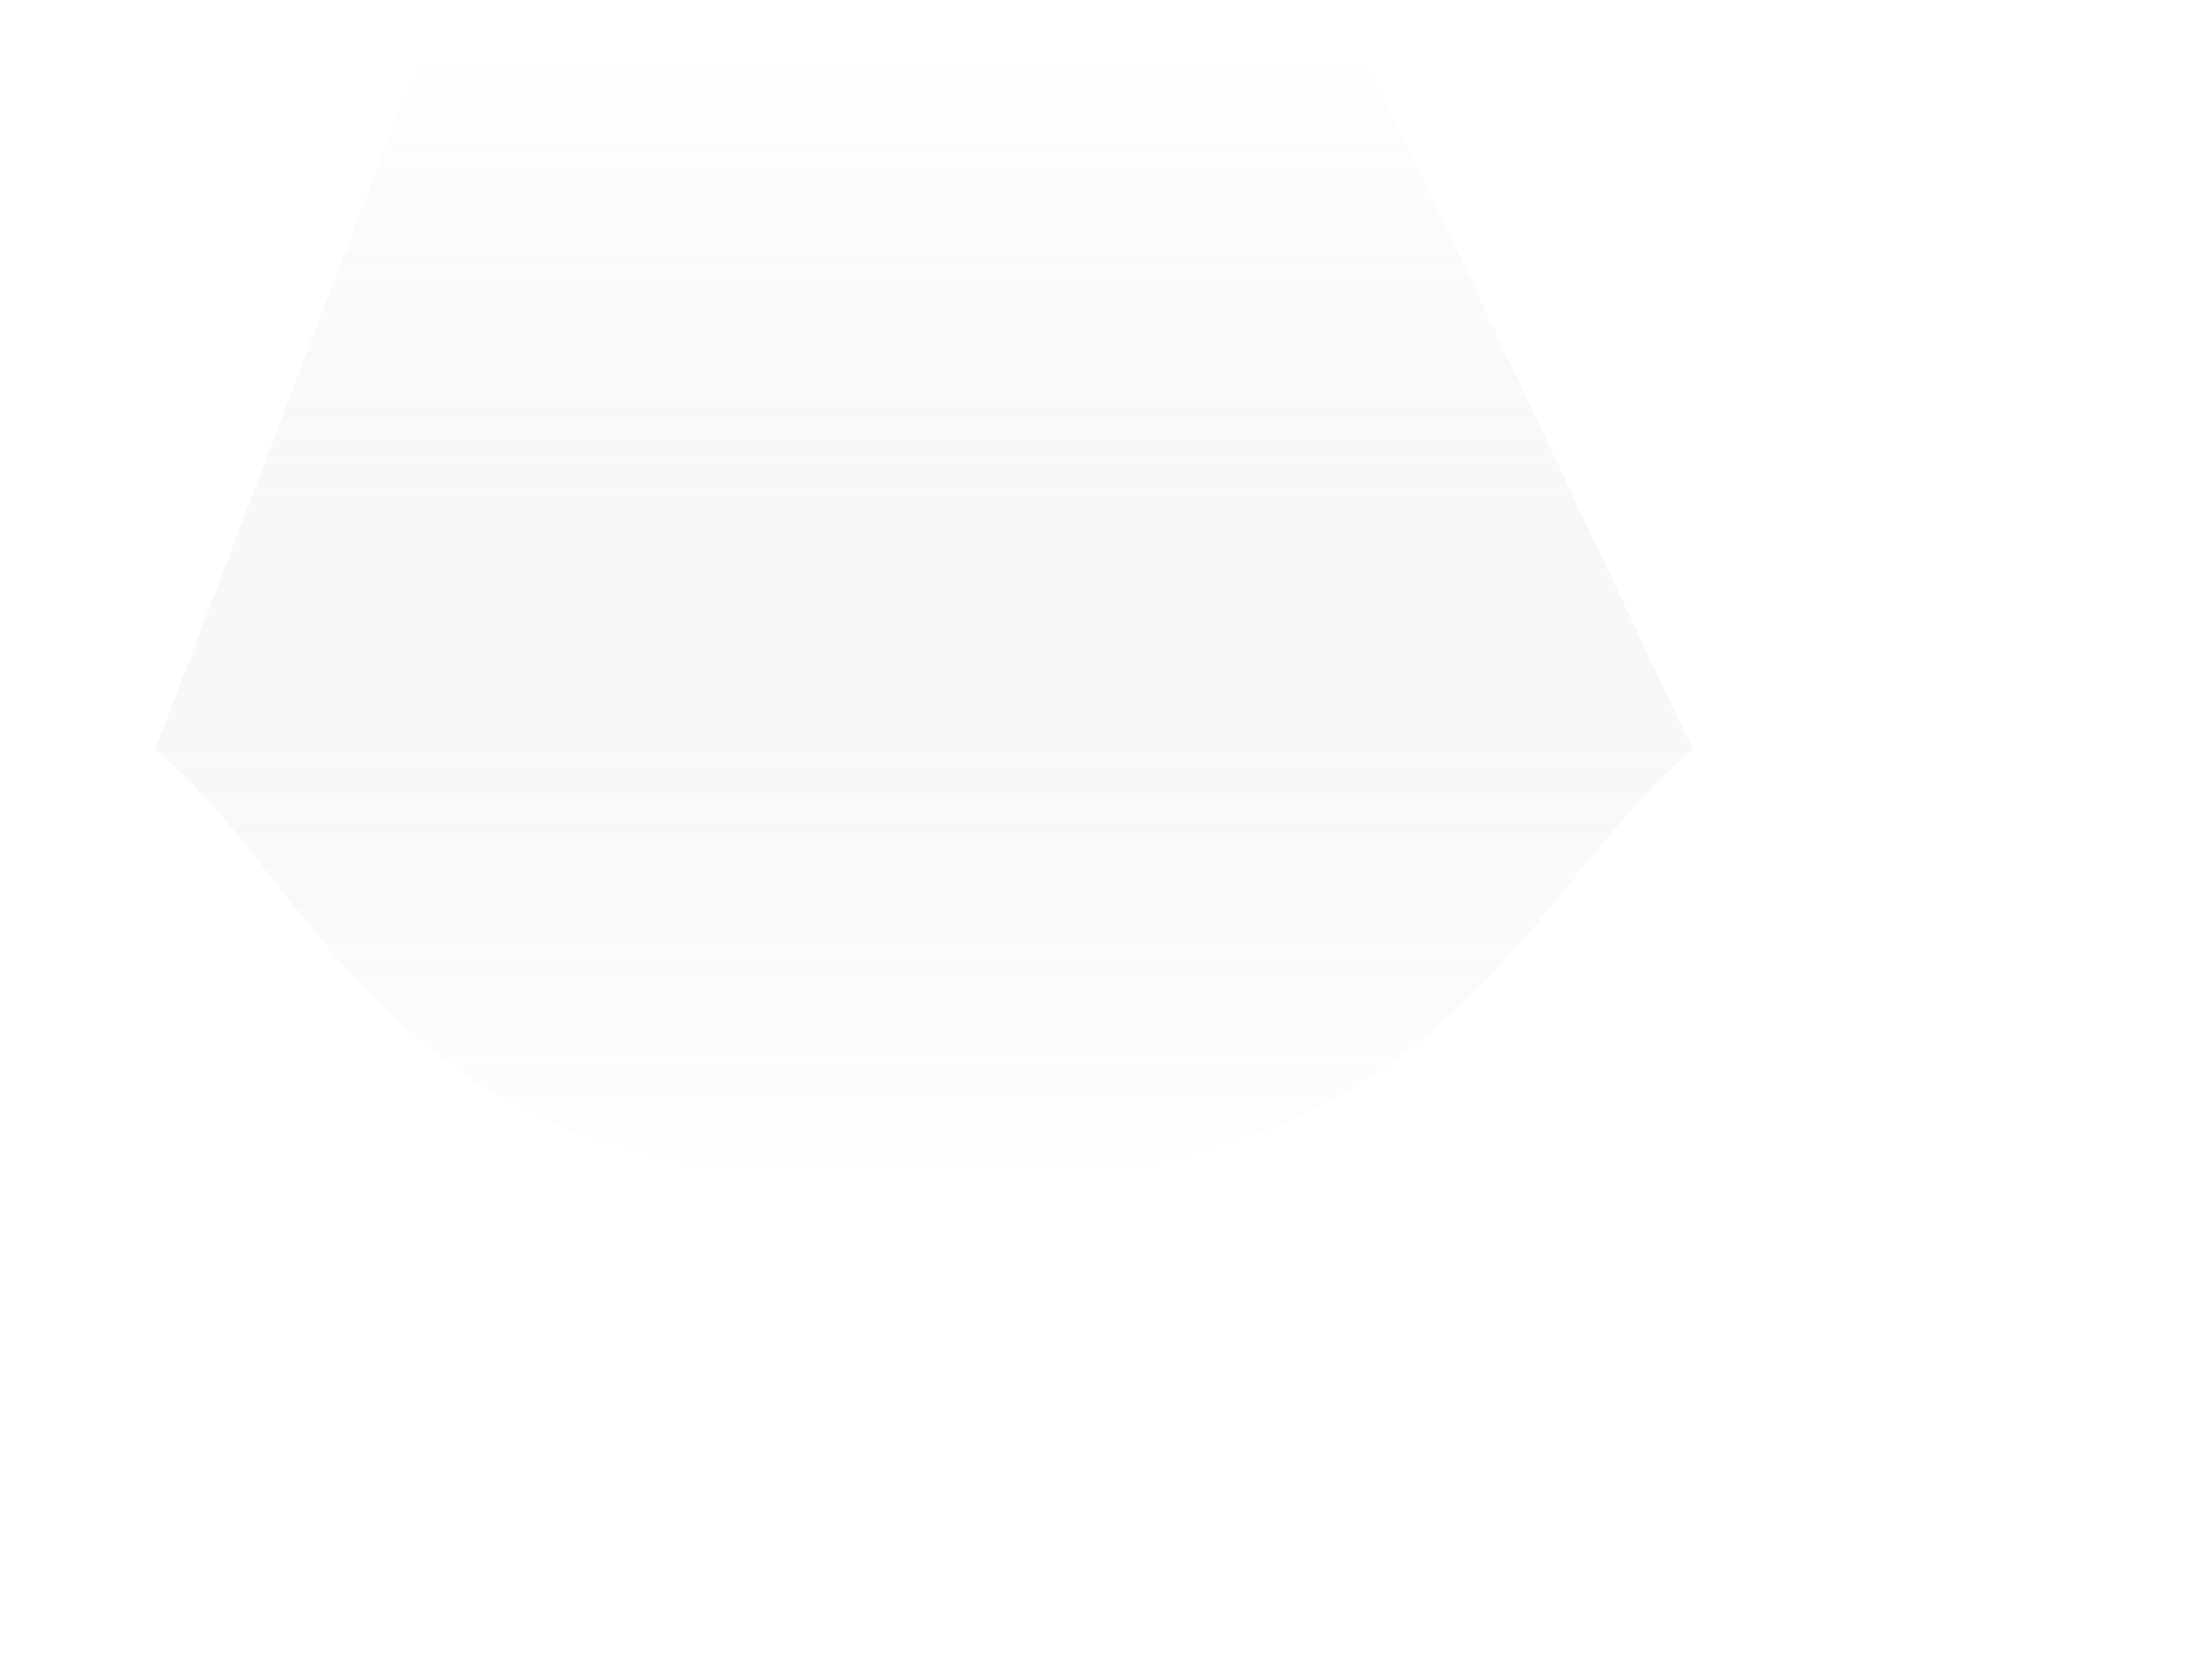 <svg width="85" height="65" viewBox="0 0 85 65" fill="none" xmlns="http://www.w3.org/2000/svg">
    <rect x="16" width="37" height="3" fill="white"/>
    <g filter="url(#filter0_f_1975_922)">
        <path d="M6 29L16.5 1.5H52.5L65.5 29C58.667 34.667 56.3 46 35.5 46C14.7 46 12.833 34.667 6 29Z" fill="url(#paint0_linear_1975_922)"/>
    </g>
    <defs>
        <filter id="filter0_f_1975_922" x="-12.6" y="-17.1" width="96.7" height="81.7" filterUnits="userSpaceOnUse" color-interpolation-filters="sRGB">
            <feFlood flood-opacity="0" result="BackgroundImageFix"/>
            <feBlend mode="normal" in="SourceGraphic" in2="BackgroundImageFix" result="shape"/>
            <feGaussianBlur stdDeviation="9.3" result="effect1_foregroundBlur_1975_922"/>
        </filter>
        <linearGradient id="paint0_linear_1975_922" x1="36.5" y1="1.5" x2="36.5" y2="46" gradientUnits="userSpaceOnUse">
            <stop stop-color="white" stop-opacity="0.12"/>
            <stop offset="1" stop-color="#0C0C0C" stop-opacity="0"/>
        </linearGradient>
    </defs>
</svg>